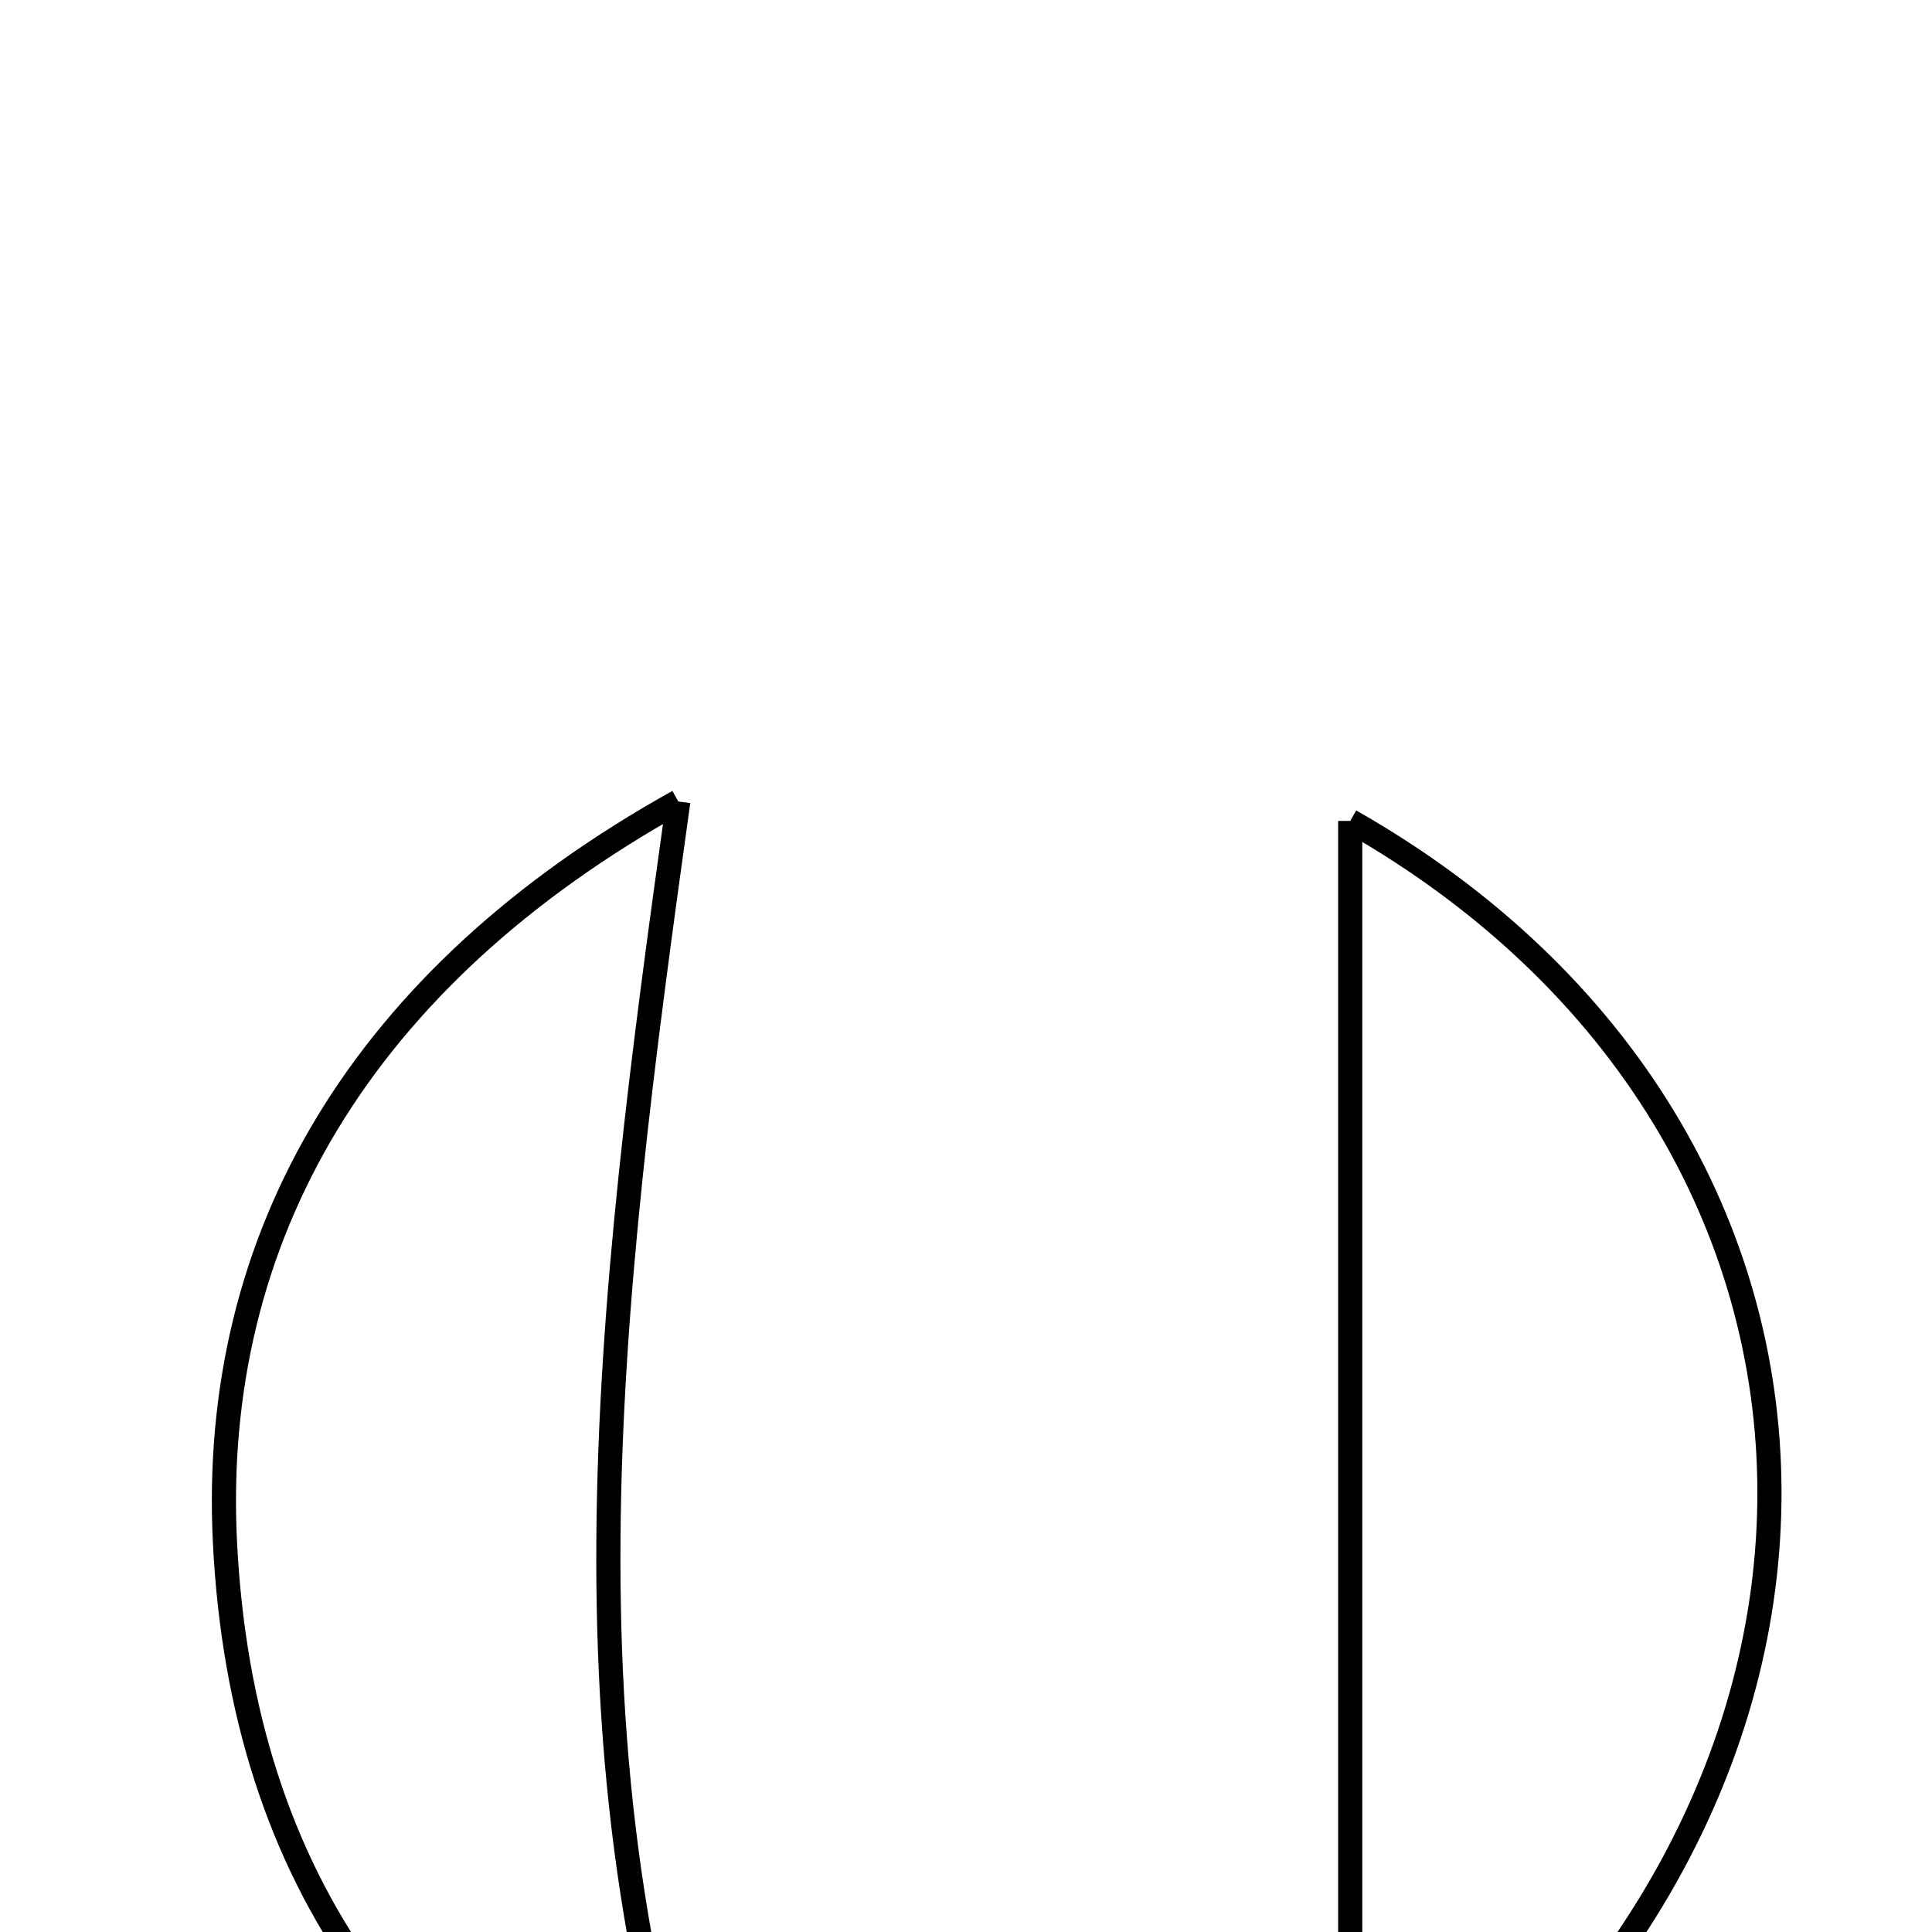 <svg xmlns="http://www.w3.org/2000/svg" viewBox="0.0 0.0 24.0 24.0" height="200px" width="200px"><path fill="none" stroke="black" stroke-width=".3" stroke-opacity="1.0"  filling="0" d="M8.426 9.956 C7.545 16.265 6.802 22.104 8.998 27.858 C5.092 26.287 3.007 23.356 2.795 19.169 C2.602 15.362 4.497 12.141 8.426 9.956"></path>
<path fill="none" stroke="black" stroke-width=".3" stroke-opacity="1.0"  filling="0" d="M16.773 10.198 C23.664 14.113 23.769 22.68 16.773 27.498 C16.773 21.76 16.773 16.128 16.773 10.198"></path></svg>